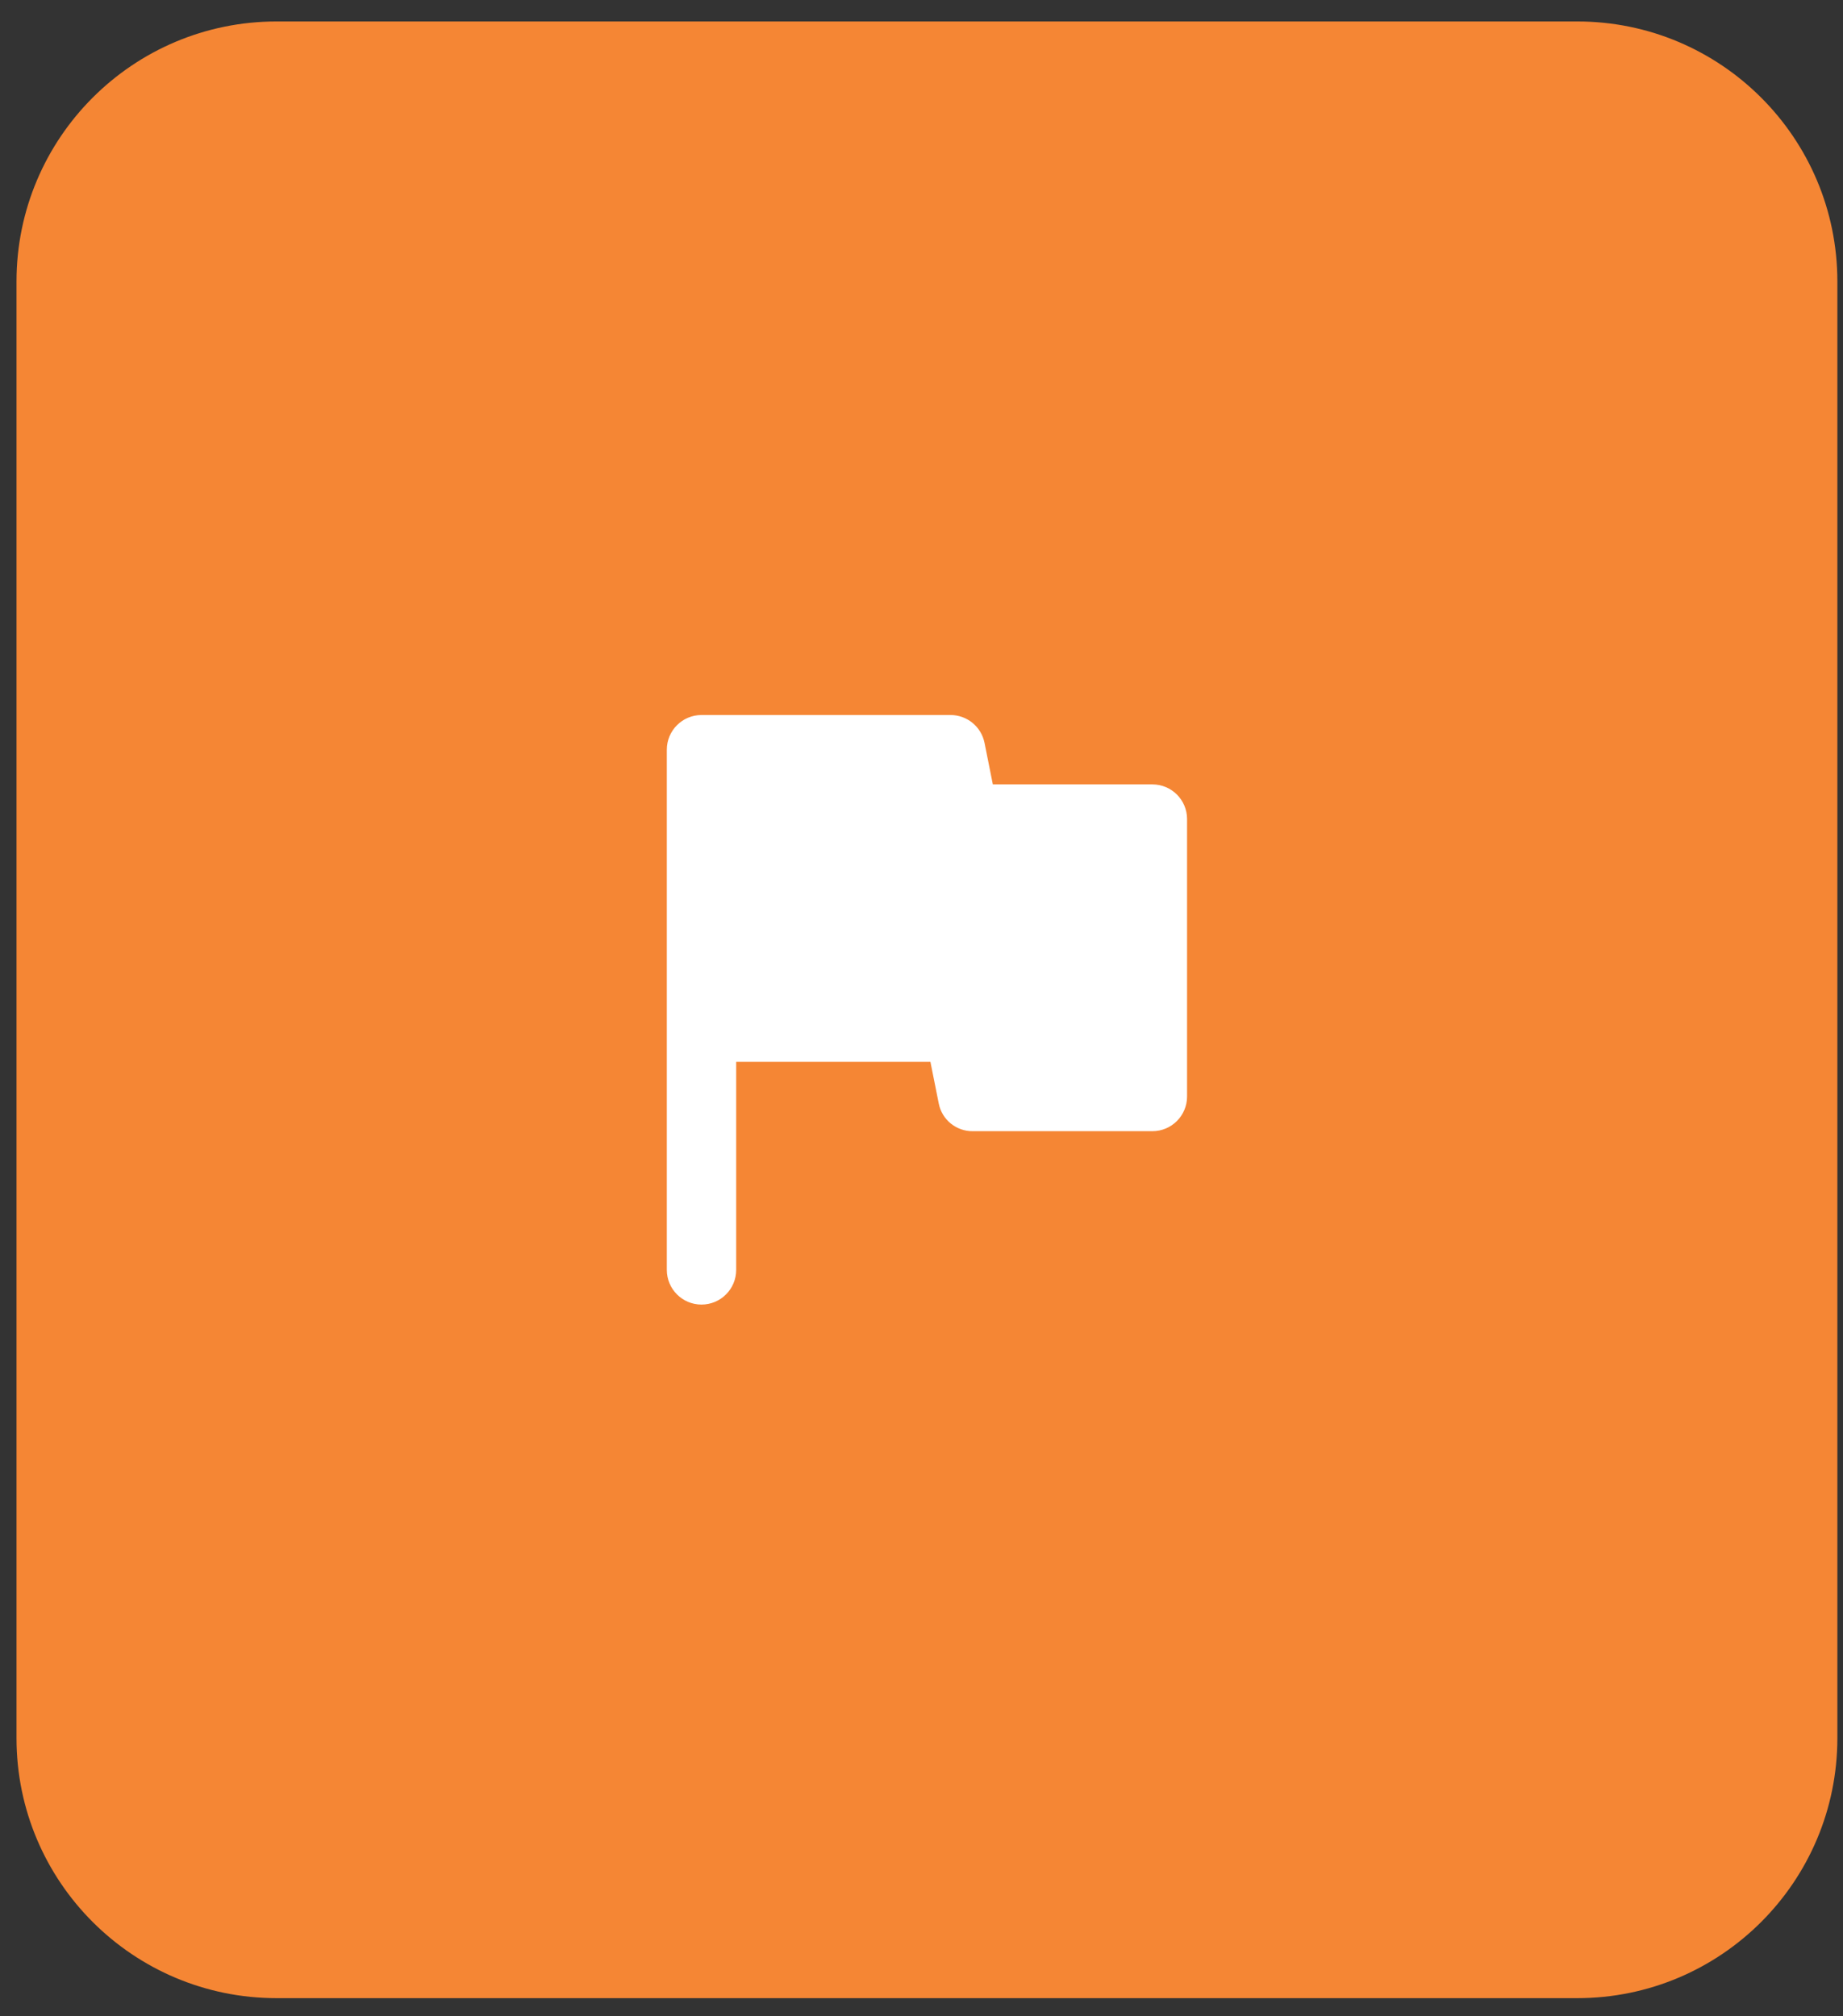 <svg width="85" height="93" viewBox="0 0 85 93" fill="none" xmlns="http://www.w3.org/2000/svg">
<rect x="0" y="0" width="85" height="93" fill="#333333" stroke="none"/>
<path d="M0.761 12.986C0.761 6.361 6.132 0.99 12.758 0.99H72.743C79.369 0.99 84.74 6.361 84.74 12.986V80.17C84.74 86.796 79.369 92.167 72.743 92.167H12.758C6.132 92.167 0.761 86.796 0.761 80.17V12.986Z" fill="#F58634"/>
<path d="M45.406 34.261C45.254 33.516 44.599 32.981 43.839 32.981H32.353C31.47 32.981 30.754 33.698 30.754 34.581V58.575C30.754 59.459 31.47 60.175 32.353 60.175C33.237 60.175 33.953 59.459 33.953 58.575V48.977H42.911L43.295 50.897C43.44 51.646 44.099 52.184 44.862 52.177H53.148C54.032 52.177 54.748 51.461 54.748 50.577V37.78C54.748 36.897 54.032 36.181 53.148 36.181H45.79L45.406 34.261Z" fill="white"/>
</svg>
